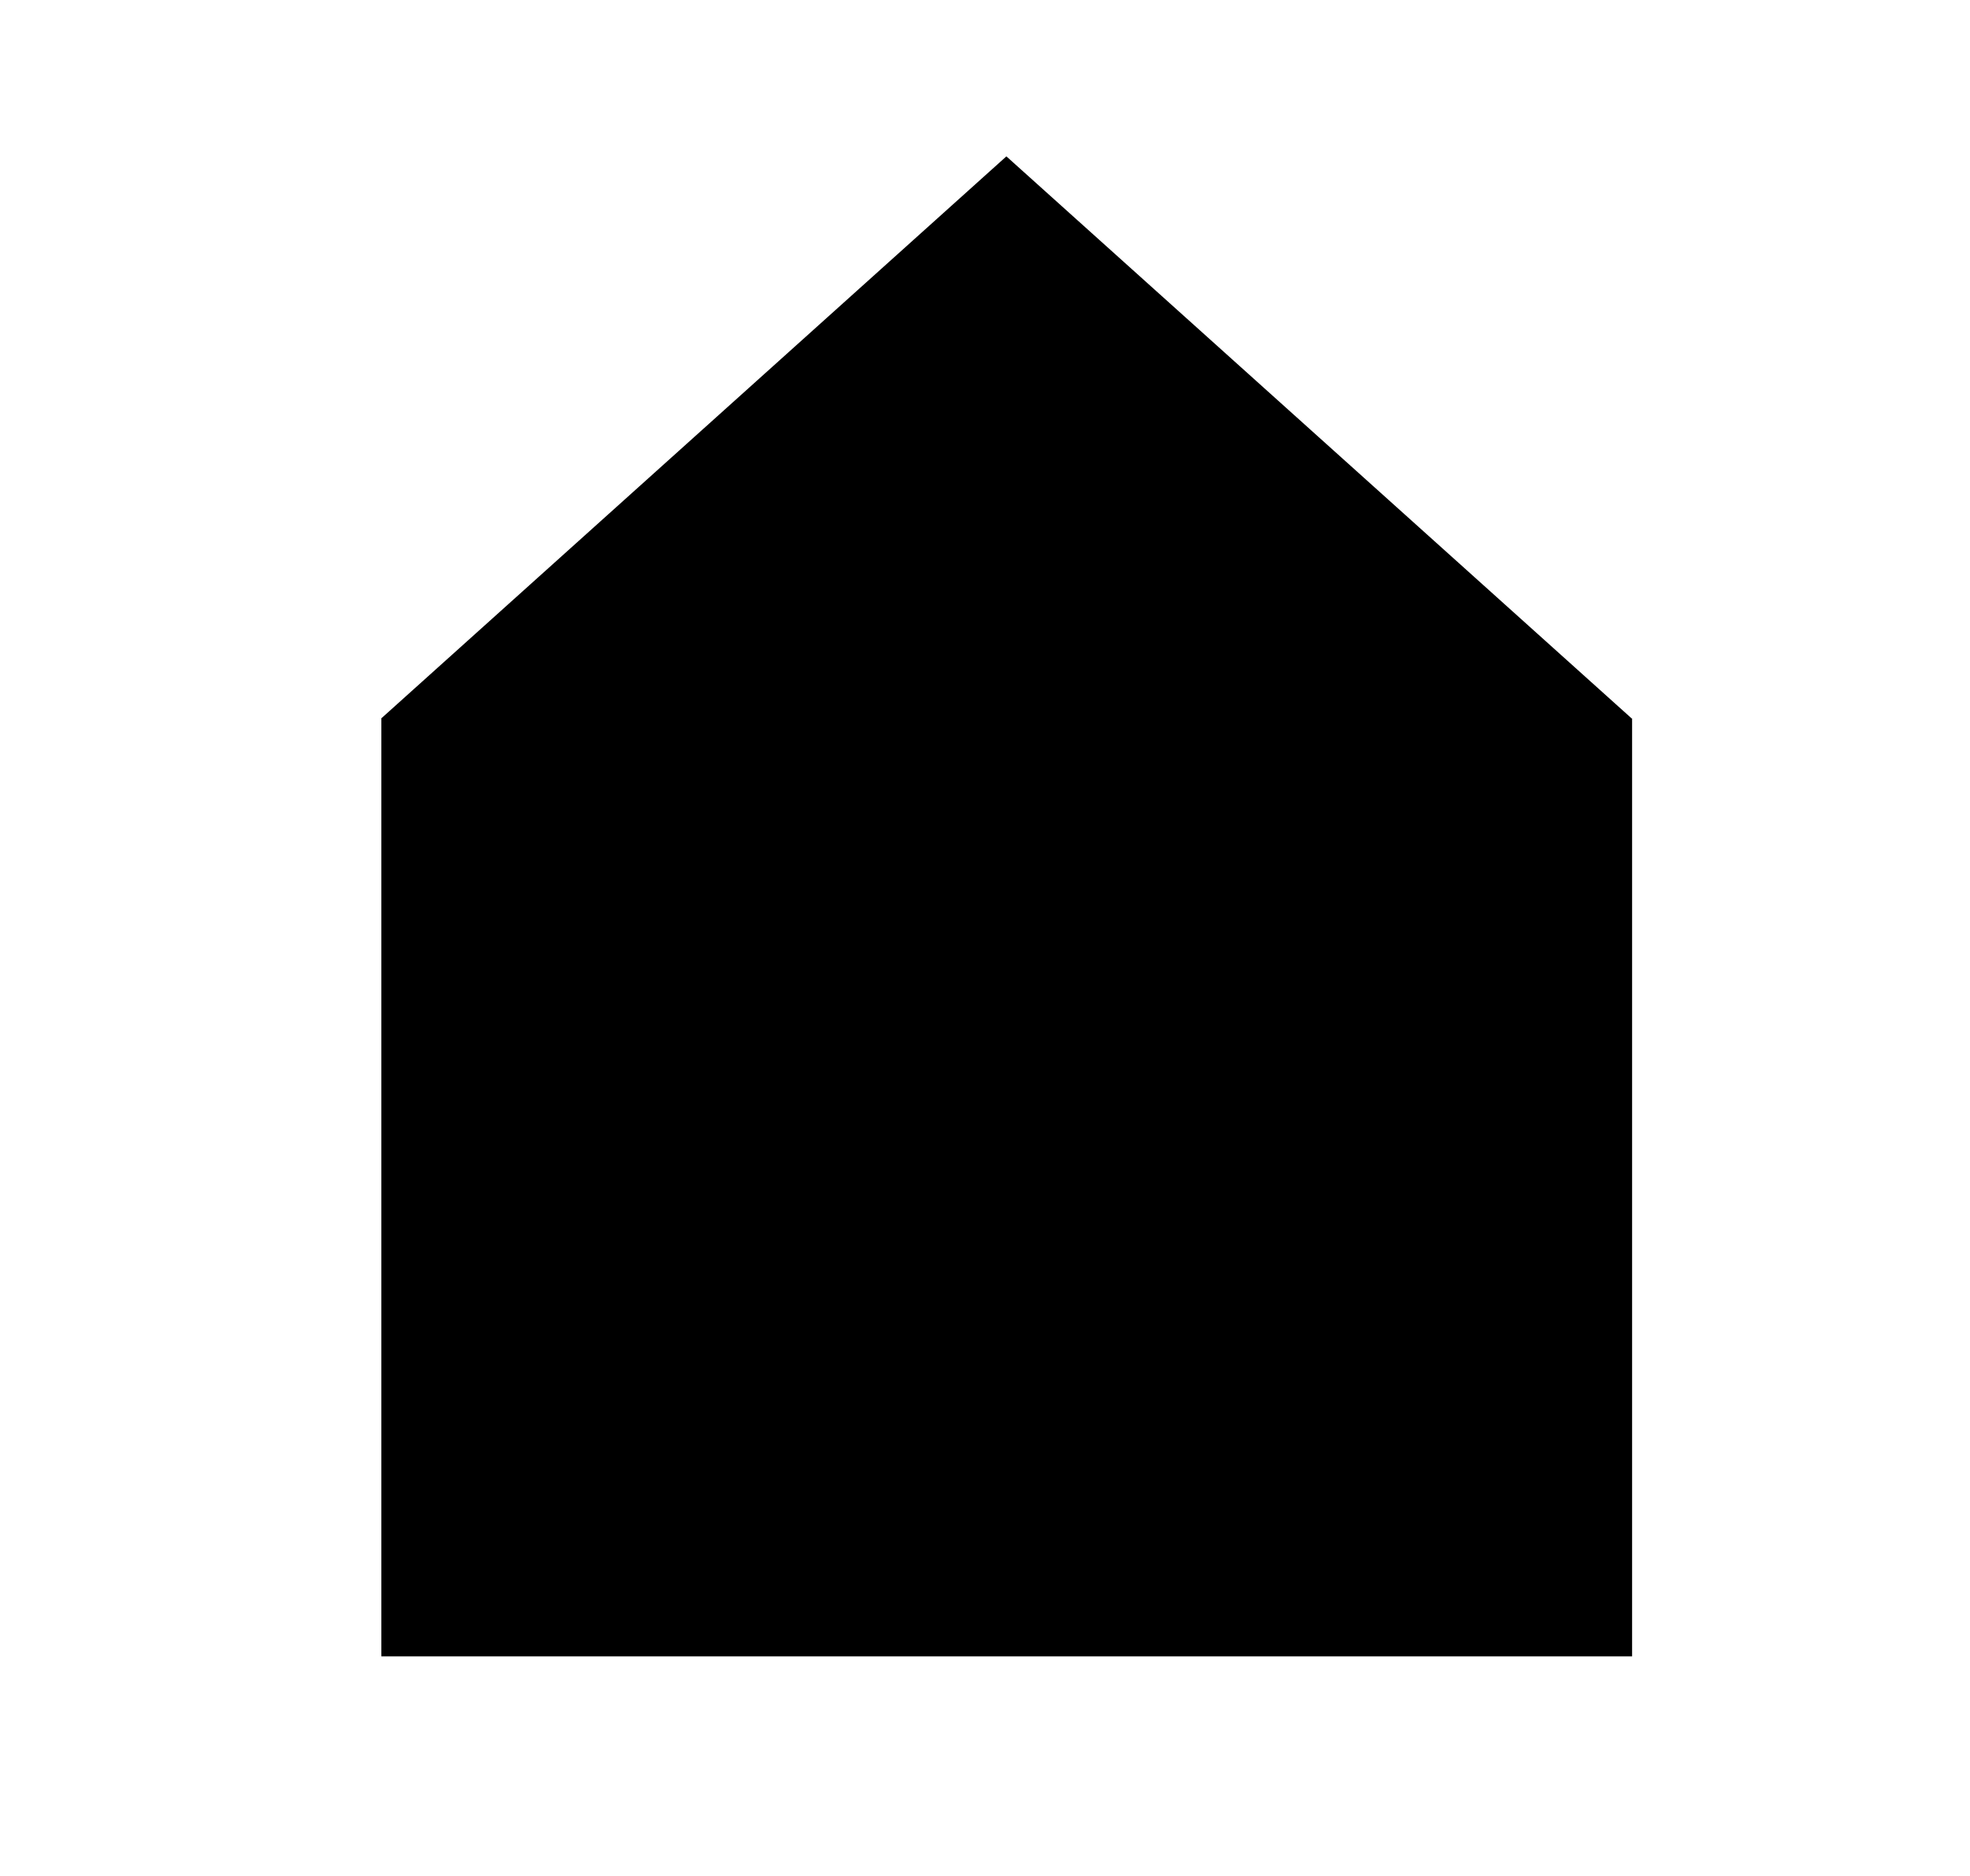 <?xml version="1.0" encoding="UTF-8"?>
<svg width="21" height="20" viewBox="0 0 21 20" fill="none" xmlns="http://www.w3.org/2000/svg">
  <path fill-rule="evenodd" clip-rule="evenodd" d="M17.393 7.659L10.728 1.667L4.063 7.66H4.065V17.659H17.398V7.659H17.393Z" fill="currentColor"/>
</svg>
